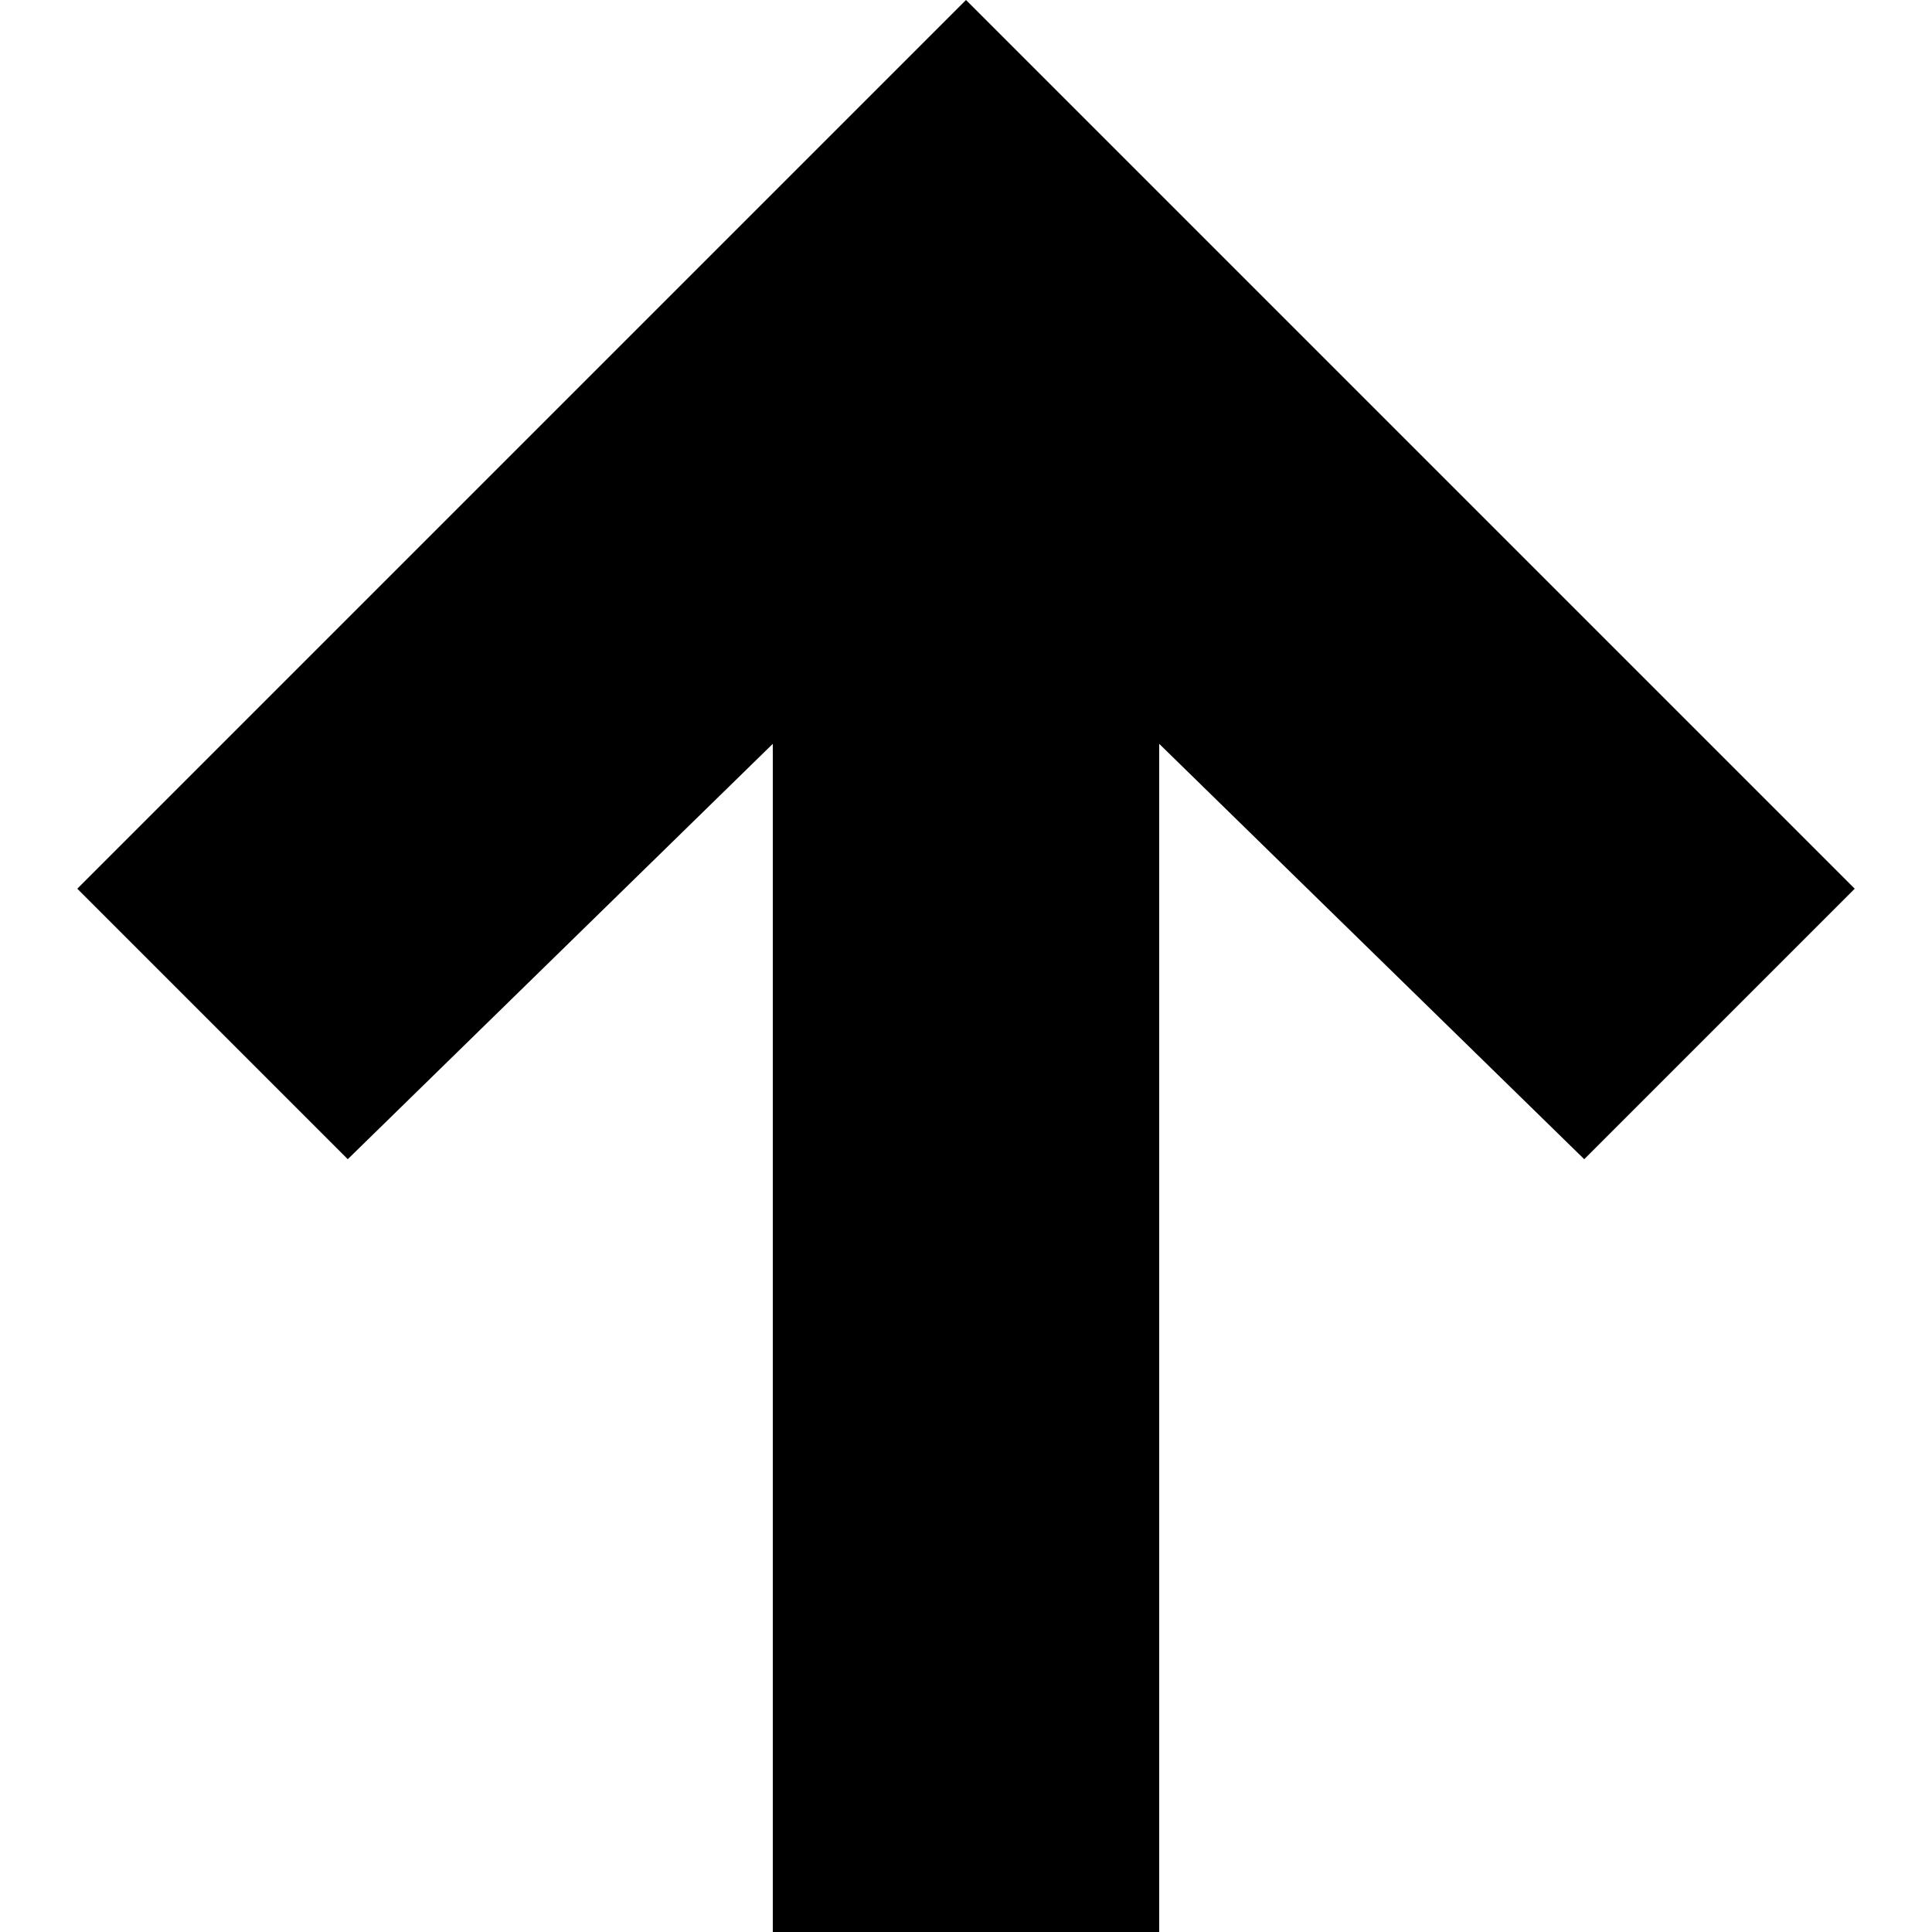 <svg xmlns="http://www.w3.org/2000/svg" viewBox="0 0 20 20" width="20" height="20"  role="presentation" fill="currentcolor"><path d="M.8 9.2 3.6 12 8 7.7V20h4V7.7l4.4 4.3 2.8-2.8L10 0 .8 9.2z"/></svg>
